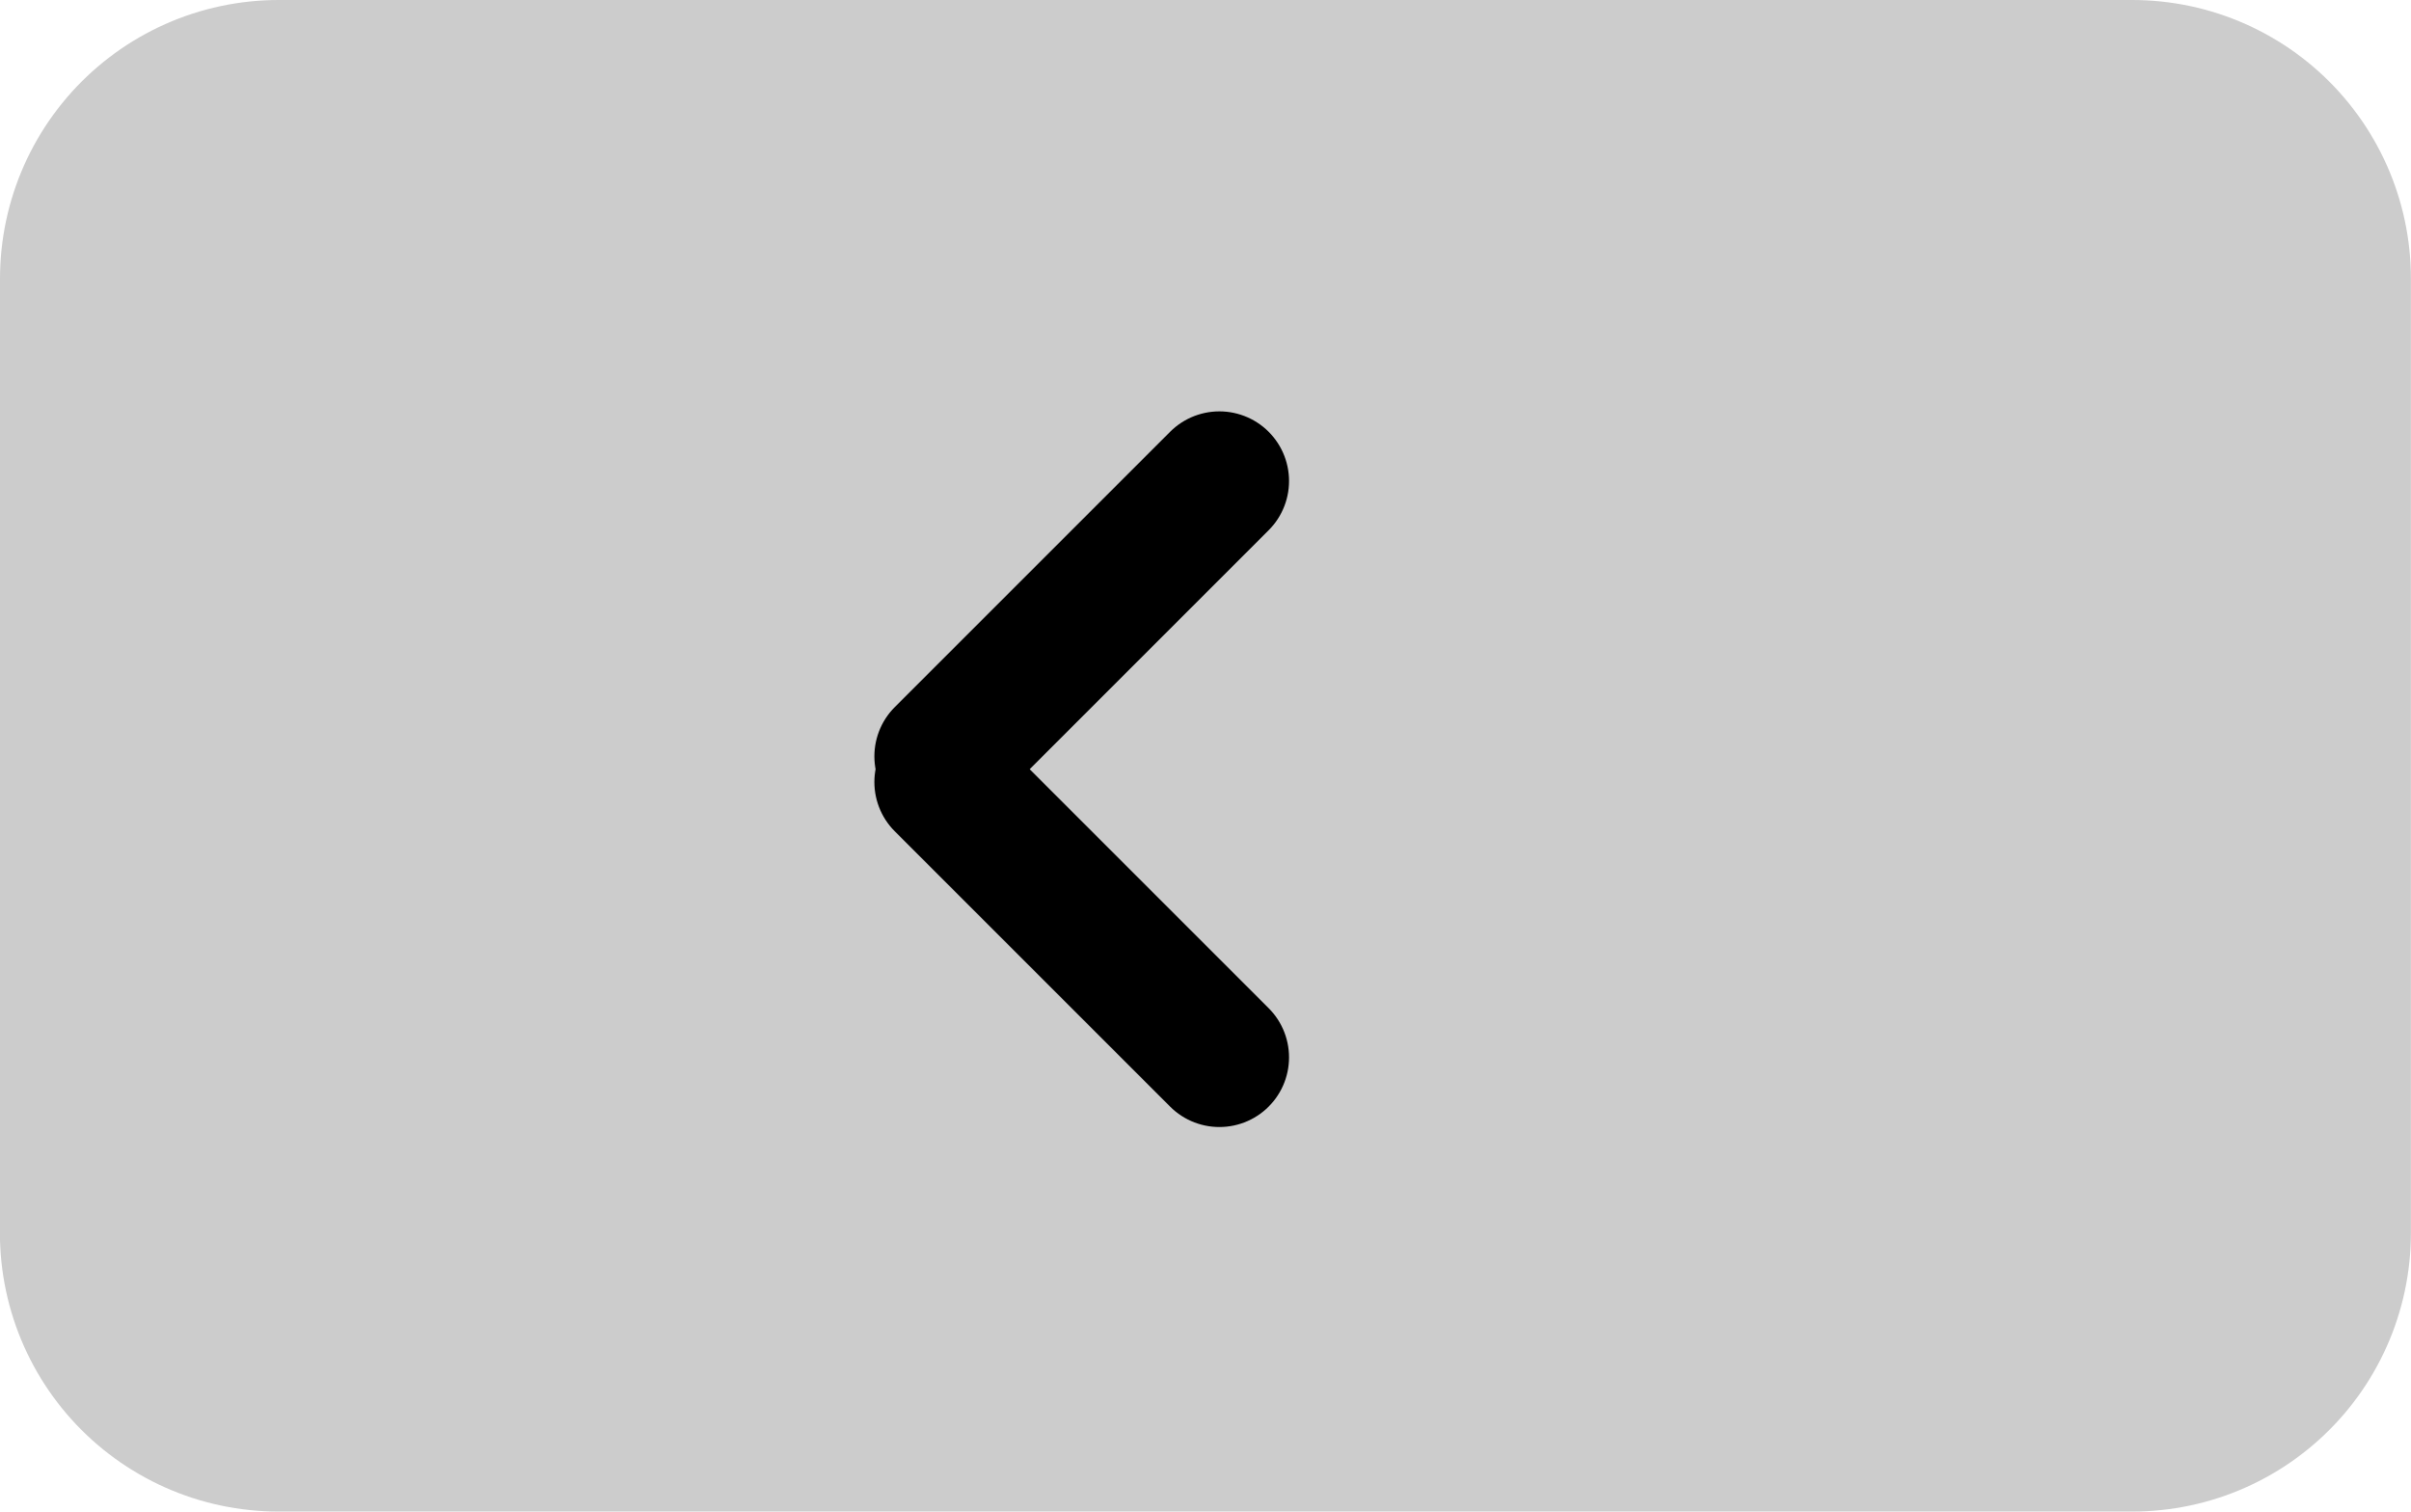 <svg version="1.1" xmlns="http://www.w3.org/2000/svg" xmlns:xlink="http://www.w3.org/1999/xlink" width="25.961" height="16.278" viewBox="0,0,25.961,16.278"><g transform="translate(-197.267,-244.871)"><g data-paper-data="{&quot;isPaintingLayer&quot;:true}" fill-rule="nonzero" stroke-linecap="round" stroke-miterlimit="10" stroke-dasharray="" stroke-dashoffset="0" style="mix-blend-mode: normal"><path d="M200.267,247.871c0,0 1.583,0 2.003,0c4.265,0 17.957,0 17.957,0v10.278h-19.961z" fill="#cccccc" stroke="#cccccc" stroke-width="6" stroke-linejoin="round"/><g fill="none" stroke="#000000" stroke-width="1.5" stroke-linejoin="miter"><path d="M207.432,253.293l2.965,2.965" data-paper-data="{&quot;index&quot;:null}"/><path d="M210.397,250.051l-2.965,2.965" data-paper-data="{&quot;index&quot;:null}"/></g></g></g></svg>